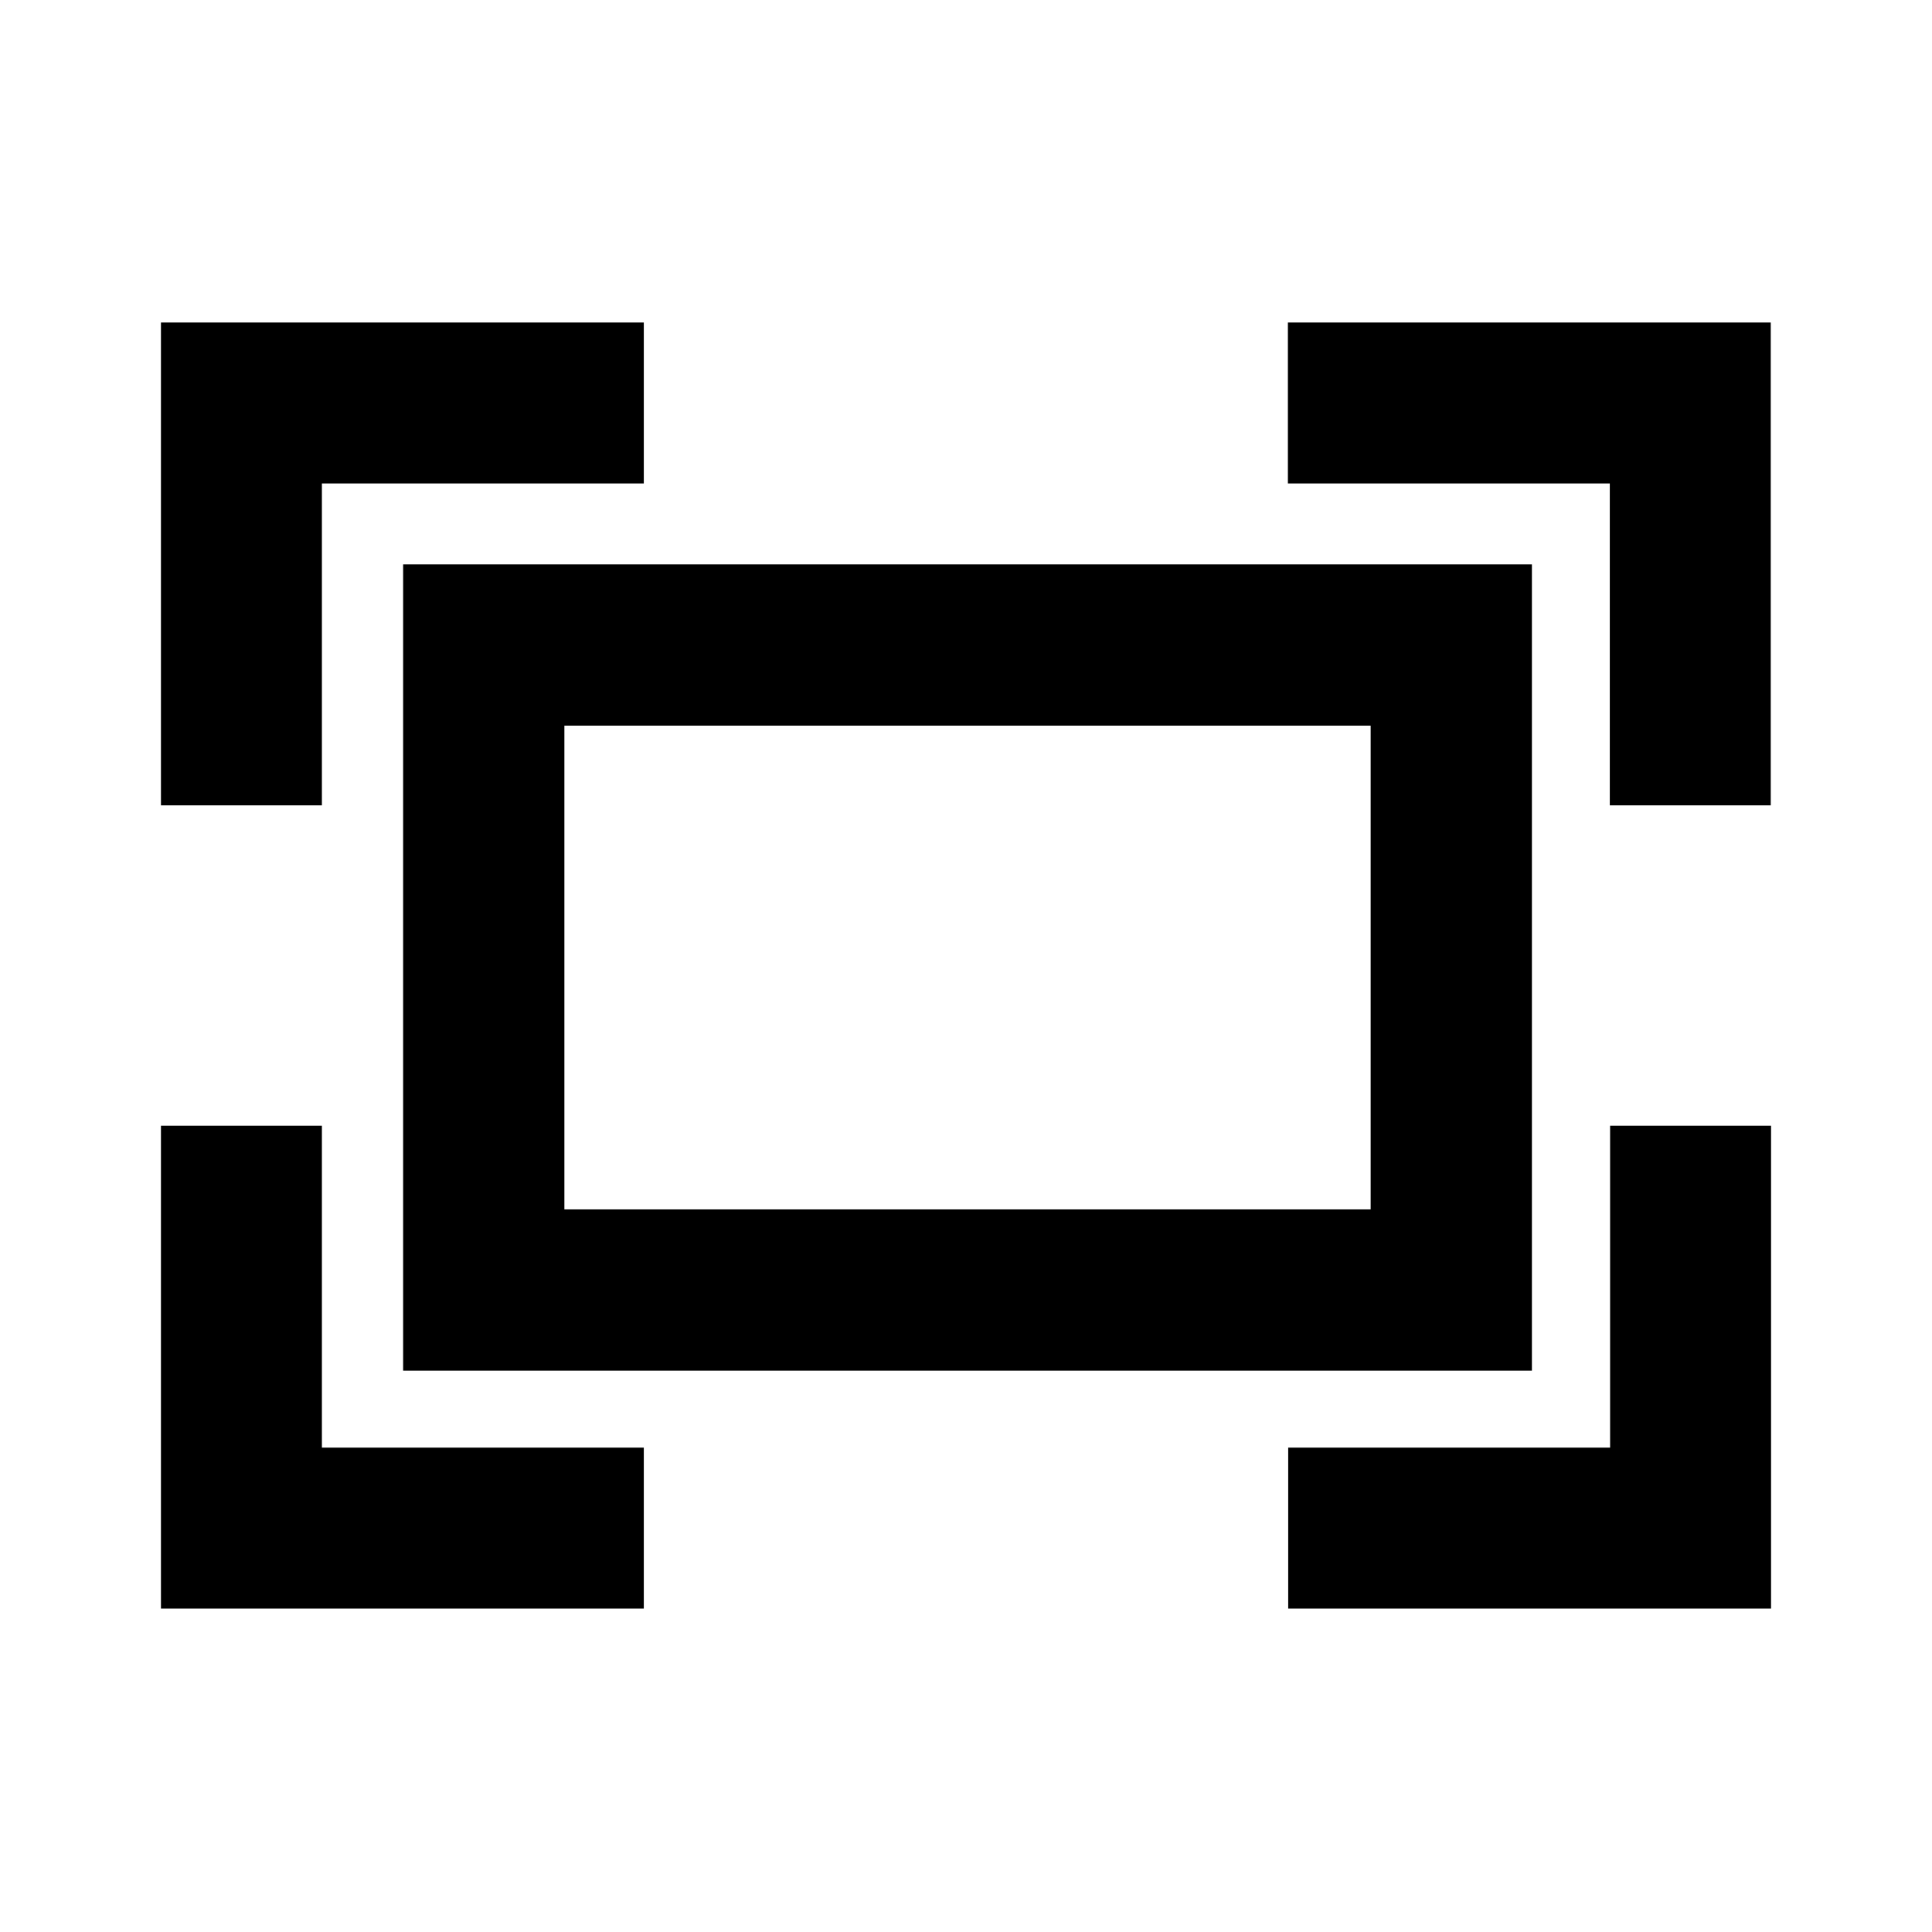 <?xml version="1.0" encoding="UTF-8"?>
<svg width="24" height="24" version="1.1" viewBox="0 0 6.35 6.35" xmlns="http://www.w3.org/2000/svg" xmlns:cc="http://creativecommons.org/ns#" xmlns:dc="http://purl.org/dc/elements/1.1/" xmlns:rdf="http://www.w3.org/1999/02/22-rdf-syntax-ns#">
 <g transform="translate(0 -290.65)">
  <path transform="matrix(.265 0 0 .265 0 290.65)" d="m5 7v10h14v-10zm2 2h10v6h-10z" style="paint-order:fill markers stroke"/>
  <path d="m5.292 294.35v1.058h-1.058v0.529h1.587v-1.587z" style="paint-order:fill markers stroke"/>
  <path d="m0.529 294.35v1.587h1.587v-0.529h-1.058v-1.058z" style="paint-order:fill markers stroke"/>
  <path d="m4.233 291.71v0.529h1.058v1.058h0.529v-1.587z" style="paint-order:fill markers stroke"/>
  <path d="m0.529 291.71v1.587h0.529v-1.058h1.058v-0.529h-1.058z" style="paint-order:fill markers stroke"/>
 </g>
</svg>

